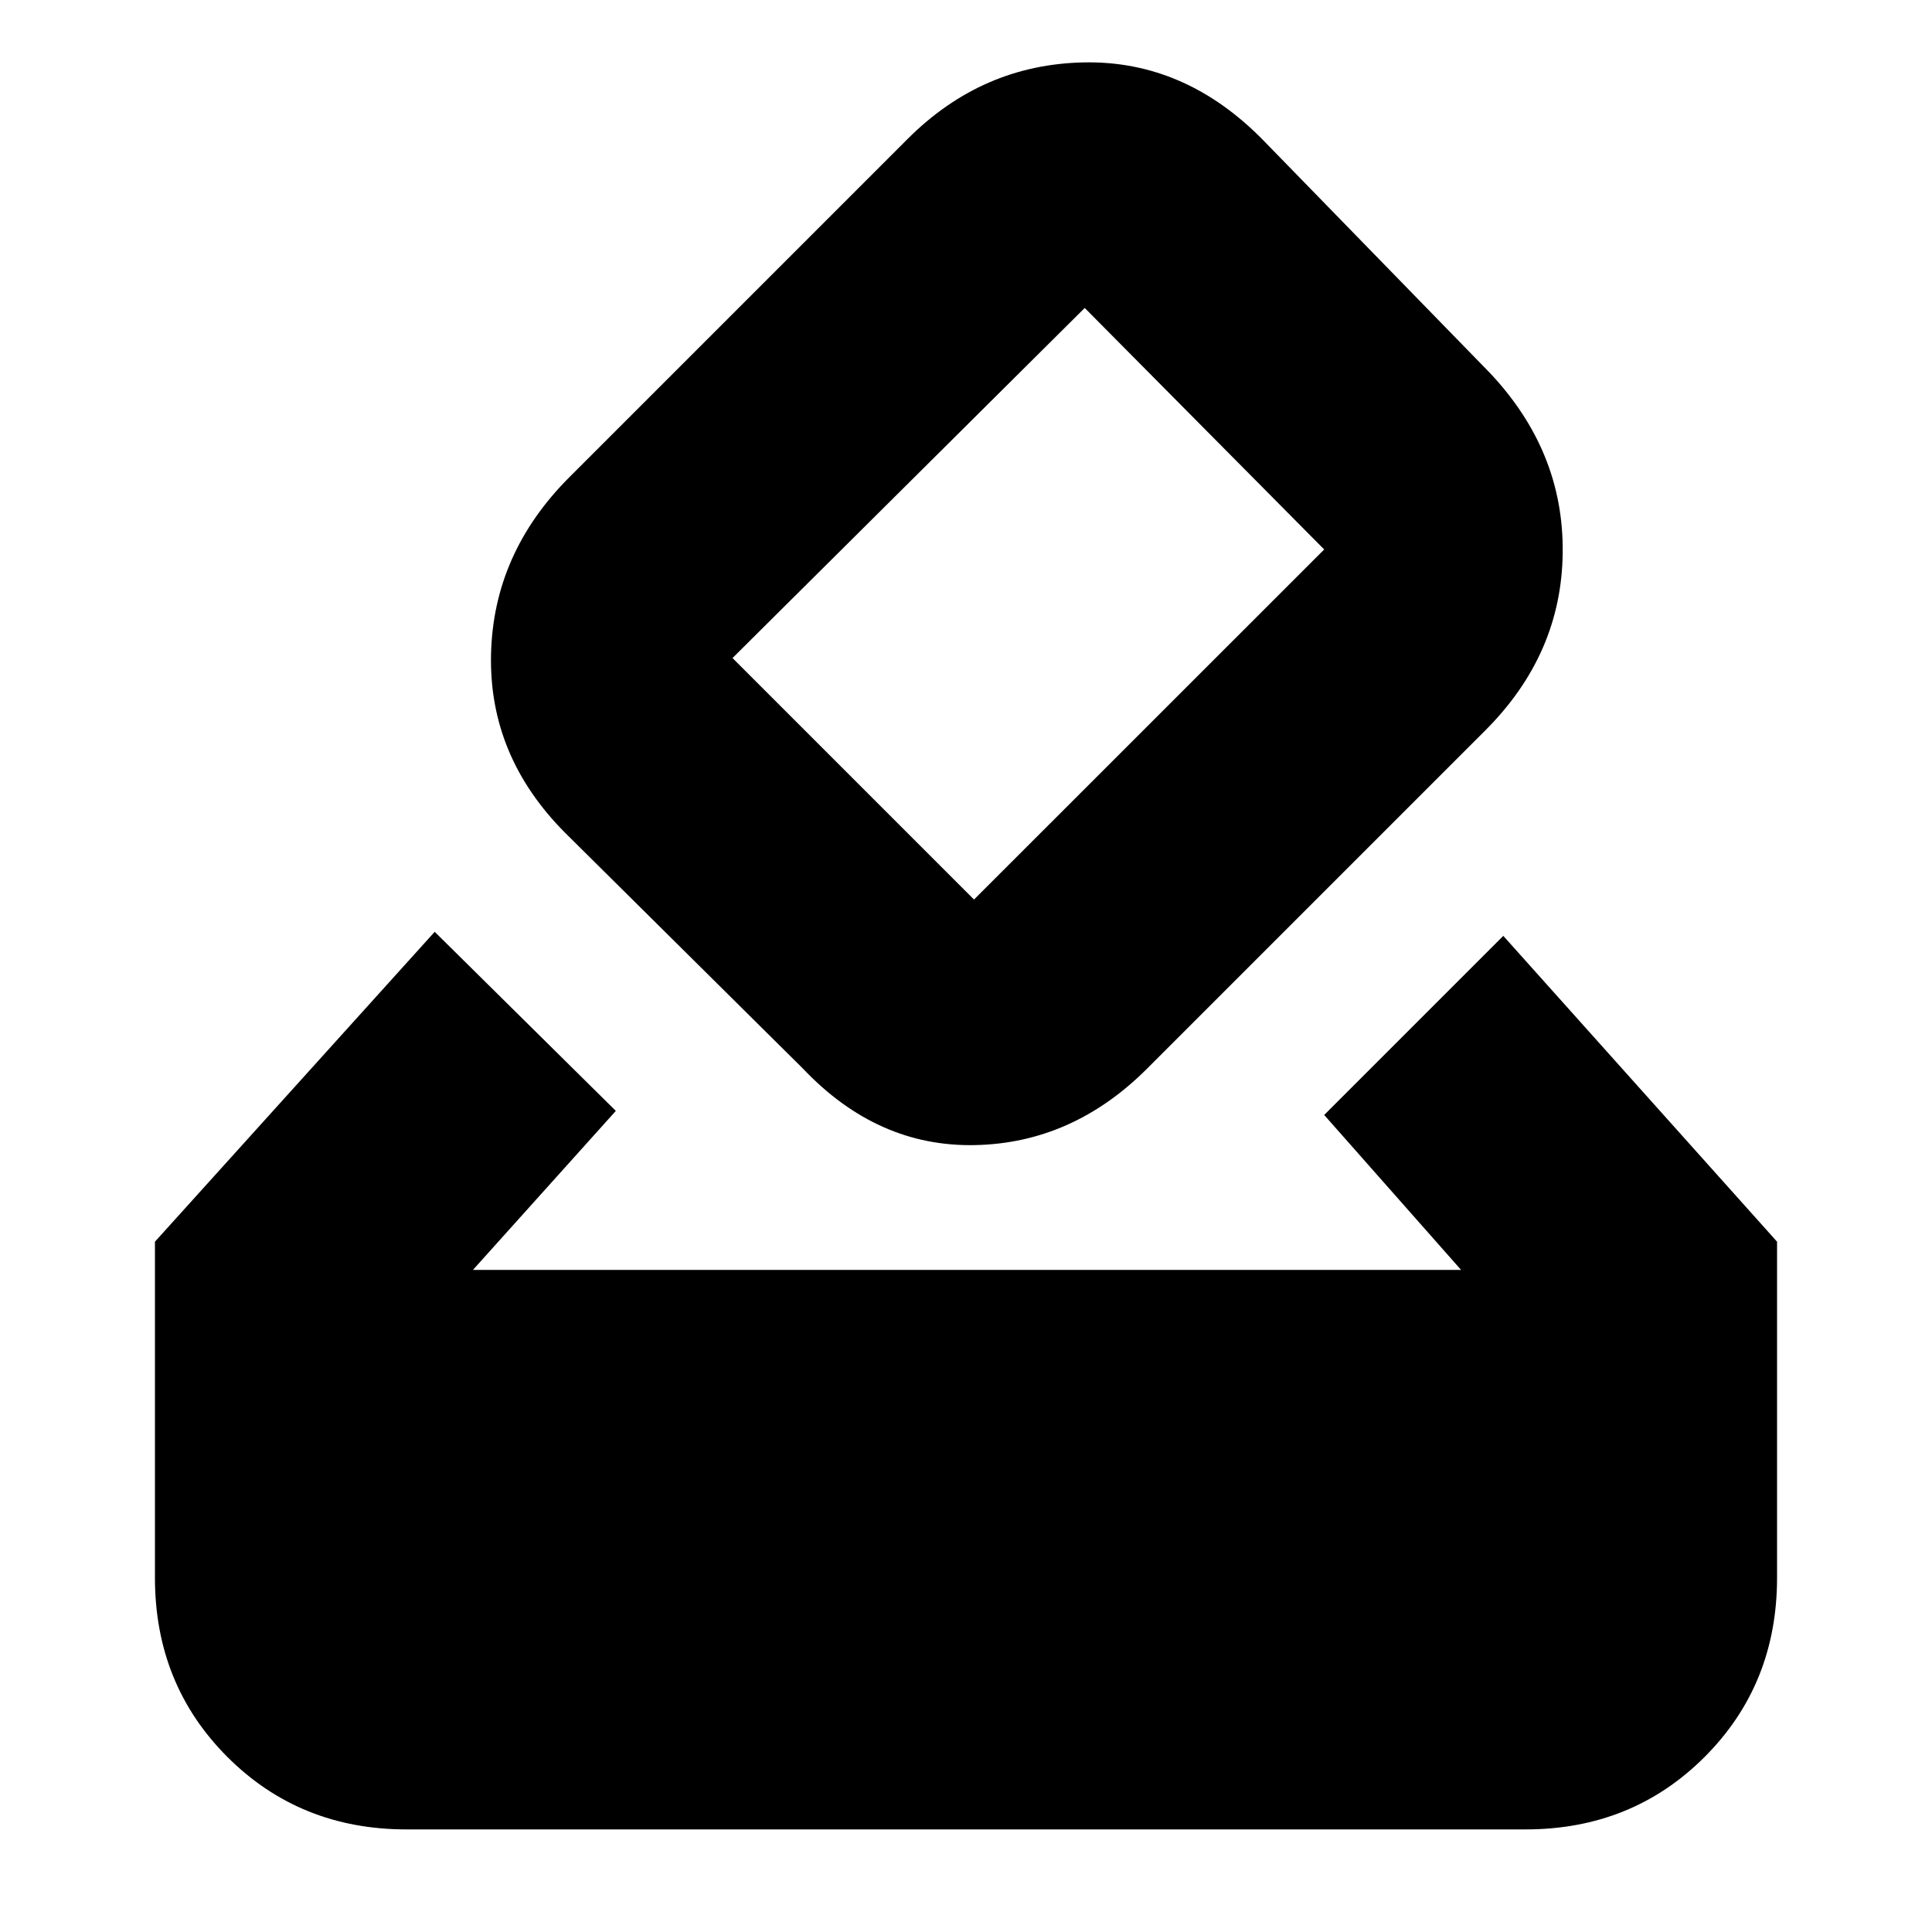 <svg xmlns="http://www.w3.org/2000/svg" height="20" width="20"><path d="M4.896 13.146H15.125L13.708 11.542L15.562 9.688L18.396 12.854V16.333Q18.396 17.438 17.646 18.188Q16.896 18.938 15.792 18.938H4.208Q3.104 18.938 2.354 18.188Q1.604 17.438 1.604 16.333V12.854L4.5 9.646L6.375 11.5ZM15.375 7.562 11.875 11.062Q11.104 11.833 10.094 11.854Q9.083 11.875 8.312 11.062L5.854 8.625Q5.062 7.833 5.083 6.781Q5.104 5.729 5.896 4.938L9.396 1.438Q10.167 0.667 11.219 0.646Q12.271 0.625 13.083 1.458L15.417 3.854Q16.188 4.667 16.177 5.719Q16.167 6.771 15.375 7.562ZM13.708 5.688Q13.708 5.688 13.708 5.688Q13.708 5.688 13.708 5.688L11.229 3.188Q11.229 3.188 11.229 3.188Q11.229 3.188 11.229 3.188L7.583 6.812Q7.583 6.812 7.583 6.812Q7.583 6.812 7.583 6.812L10.083 9.312Q10.083 9.312 10.083 9.312Q10.083 9.312 10.083 9.312Z"/></svg>